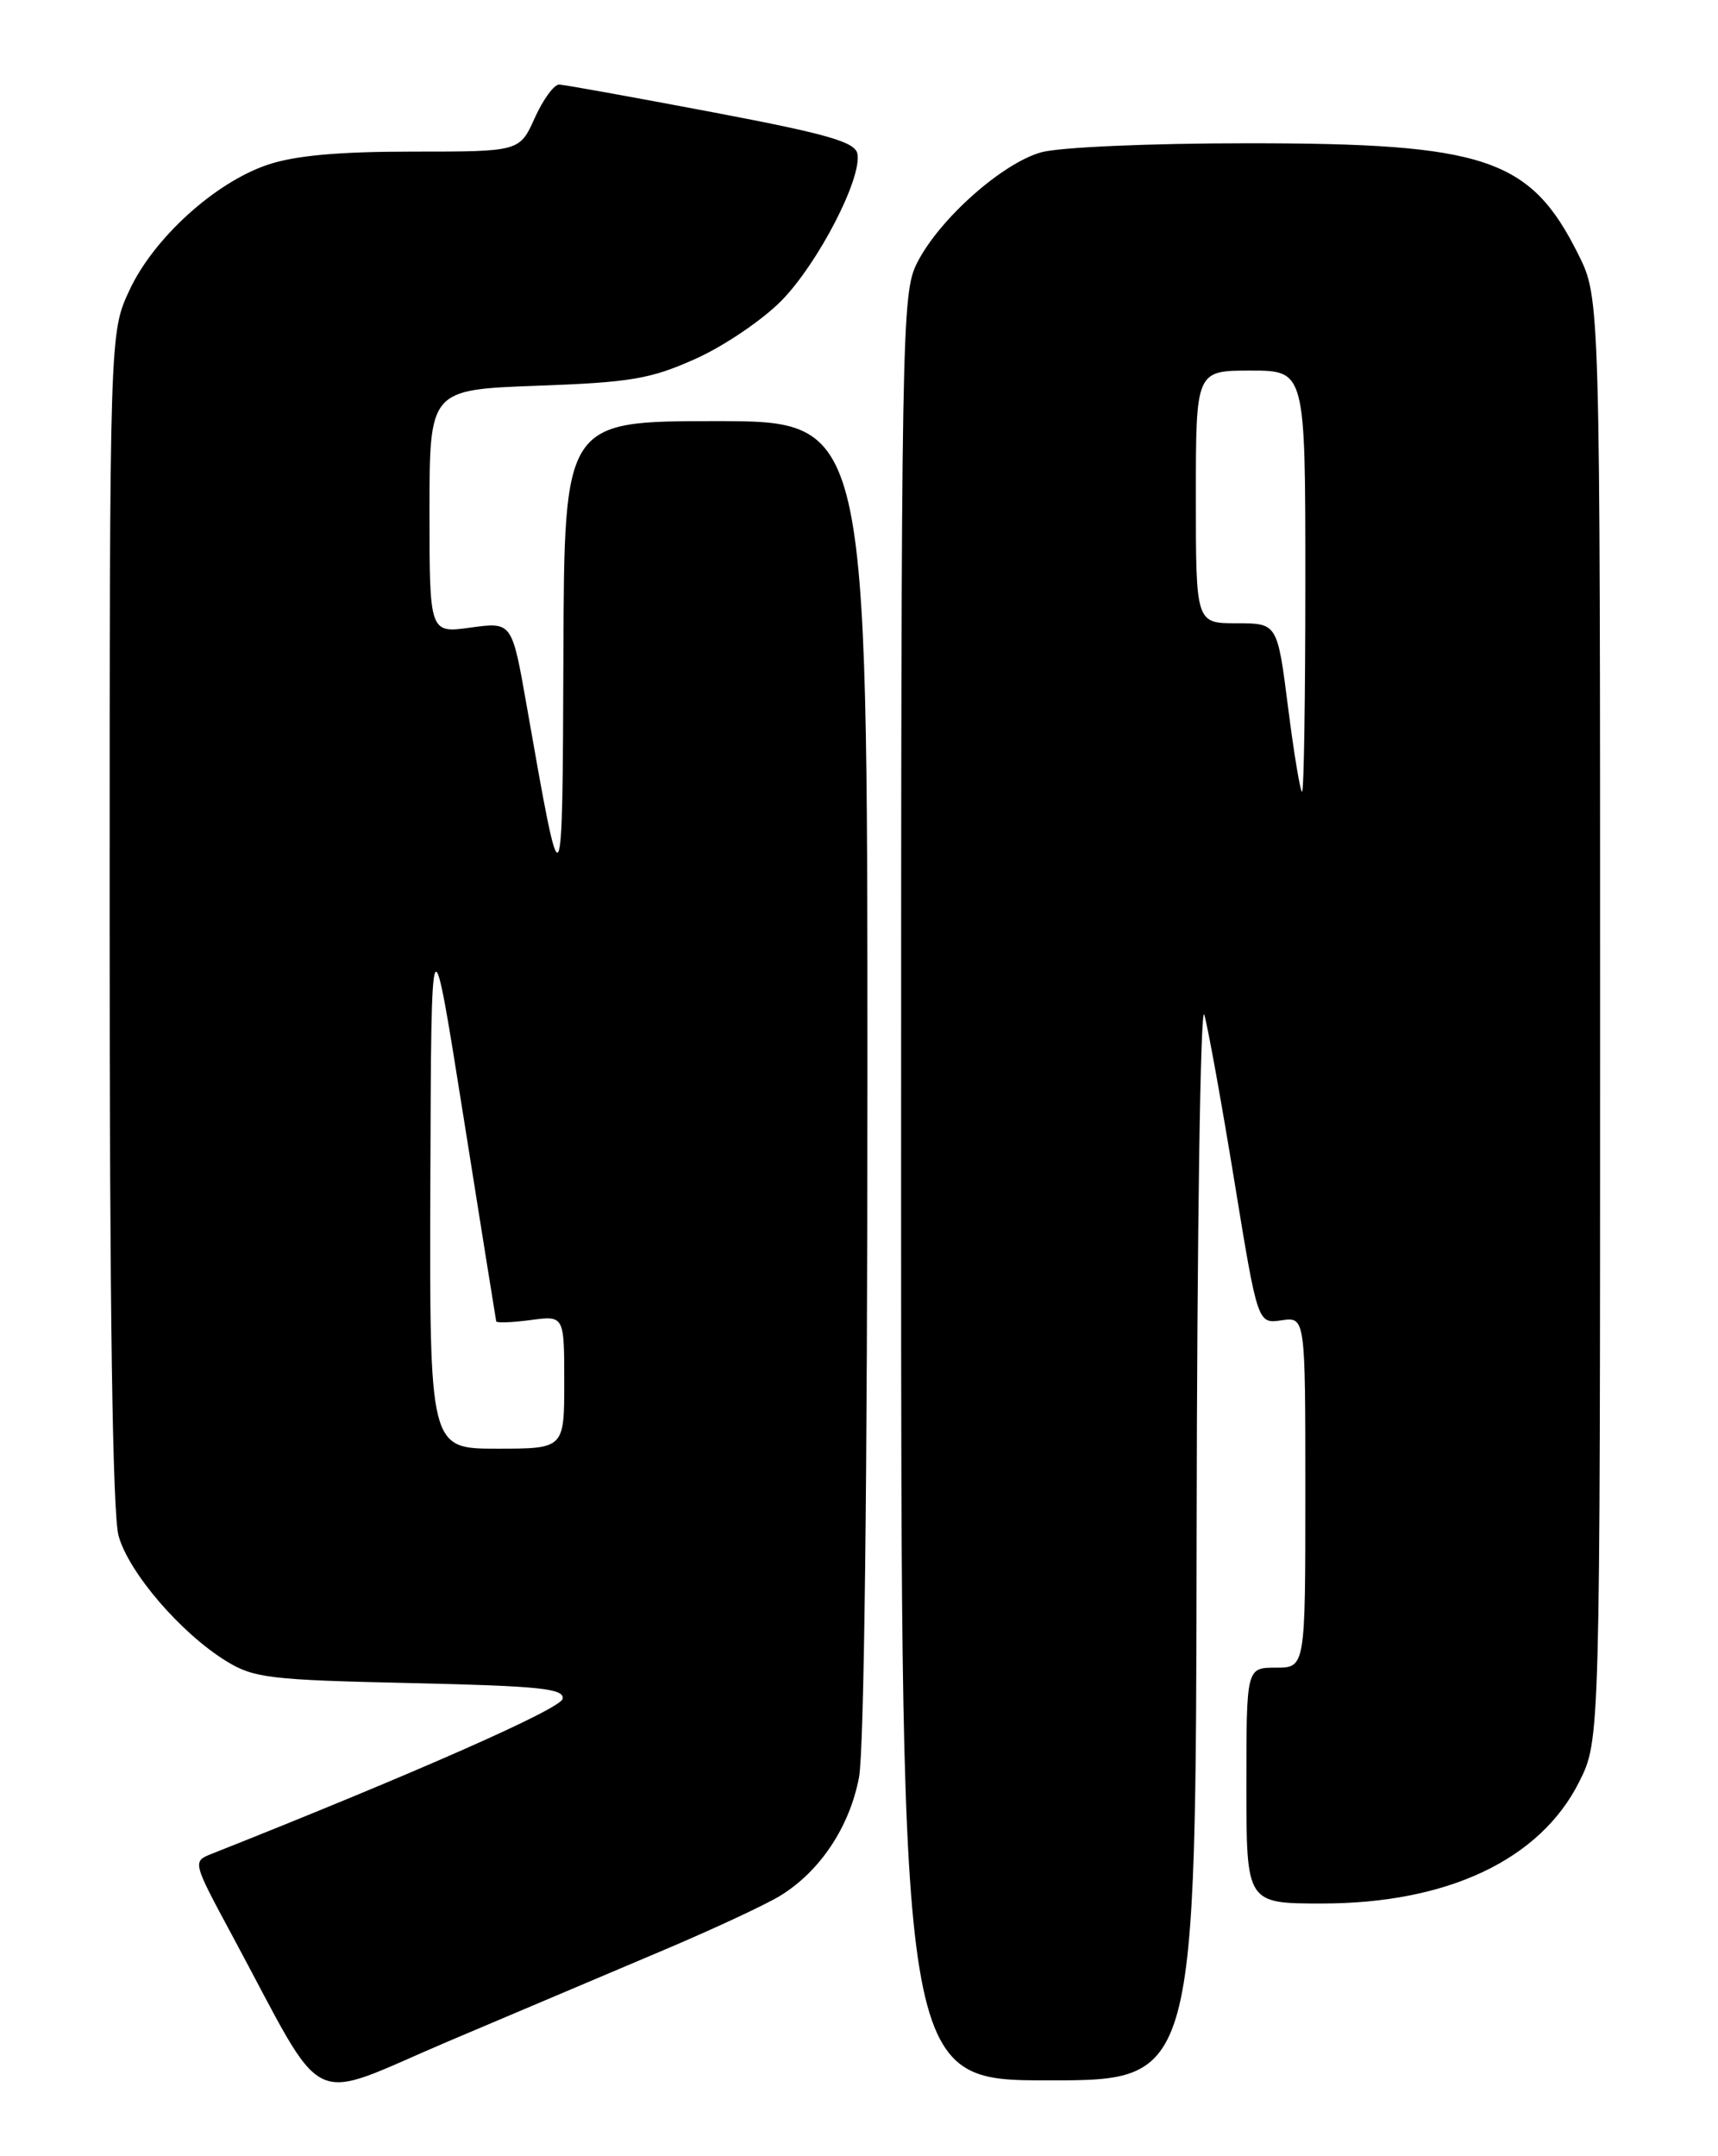 <?xml version="1.0" encoding="UTF-8" standalone="no"?>
<!DOCTYPE svg PUBLIC "-//W3C//DTD SVG 1.1//EN" "http://www.w3.org/Graphics/SVG/1.1/DTD/svg11.dtd" >
<svg xmlns="http://www.w3.org/2000/svg" xmlns:xlink="http://www.w3.org/1999/xlink" version="1.1" viewBox="0 0 204 256">
 <g >
 <path fill="currentColor"
d=" M 79.00 231.45 C 84.78 229.00 90.91 226.14 92.63 225.09 C 97.37 222.19 100.88 216.92 102.00 211.03 C 102.61 207.76 103.00 175.84 103.00 127.86 C 103.00 50.00 103.00 50.00 85.00 50.00 C 67.00 50.00 67.00 50.00 66.90 77.75 C 66.79 108.00 66.79 108.00 62.52 83.67 C 60.79 73.84 60.79 73.84 55.89 74.51 C 51.00 75.19 51.00 75.19 51.00 60.73 C 51.00 46.27 51.00 46.27 63.75 45.80 C 74.92 45.40 77.26 45.00 82.62 42.59 C 85.98 41.08 90.57 37.97 92.82 35.67 C 97.16 31.23 102.37 21.15 101.81 18.26 C 101.54 16.85 98.27 15.91 84.49 13.30 C 75.14 11.53 67.01 10.06 66.40 10.04 C 65.80 10.02 64.49 11.80 63.50 14.00 C 61.70 18.00 61.70 18.00 49.03 18.00 C 40.12 18.00 34.98 18.47 31.73 19.58 C 25.49 21.70 18.23 28.30 15.37 34.46 C 13.02 39.50 13.02 39.50 13.02 109.00 C 13.01 155.32 13.37 179.79 14.08 182.35 C 15.29 186.70 21.45 193.88 26.83 197.20 C 30.11 199.23 31.97 199.46 48.76 199.83 C 64.19 200.18 67.05 200.48 66.80 201.71 C 66.56 202.90 49.28 210.53 25.17 220.09 C 22.84 221.01 22.84 221.01 27.55 229.76 C 39.05 251.11 36.07 249.65 53.27 242.35 C 61.65 238.80 73.22 233.89 79.00 231.45 Z  M 142.09 182.25 C 142.14 145.98 142.55 118.82 143.01 120.50 C 143.47 122.15 145.08 131.08 146.59 140.34 C 149.34 157.18 149.34 157.18 152.17 156.76 C 155.00 156.35 155.00 156.35 155.00 177.17 C 155.00 198.00 155.00 198.00 151.50 198.00 C 148.00 198.00 148.00 198.00 148.00 212.00 C 148.00 226.00 148.00 226.00 156.97 226.00 C 171.90 226.00 182.89 220.80 187.52 211.55 C 190.00 206.61 190.00 206.61 190.00 121.00 C 190.00 35.39 190.00 35.39 187.42 30.22 C 181.72 18.78 176.42 17.00 148.07 17.01 C 136.54 17.01 125.81 17.48 123.65 18.08 C 119.01 19.37 111.56 25.99 108.92 31.17 C 107.06 34.80 107.00 38.45 107.00 140.96 C 107.00 247.00 107.00 247.00 124.50 247.00 C 142.00 247.00 142.00 247.00 142.09 182.25 Z  M 51.10 140.25 C 51.21 108.50 51.21 108.50 55.02 132.50 C 57.12 145.70 58.87 156.67 58.92 156.88 C 58.96 157.09 60.80 157.02 63.00 156.73 C 67.00 156.19 67.00 156.19 67.00 164.10 C 67.00 172.00 67.00 172.00 59.00 172.00 C 51.00 172.00 51.00 172.00 51.10 140.25 Z  M 152.95 84.00 C 151.68 74.00 151.68 74.00 146.84 74.00 C 142.00 74.00 142.00 74.00 142.00 59.00 C 142.00 44.00 142.00 44.00 148.50 44.00 C 155.00 44.00 155.00 44.00 155.00 69.00 C 155.00 82.75 154.83 94.00 154.61 94.00 C 154.40 94.00 153.65 89.50 152.95 84.00 Z "/>
</g>
</svg>